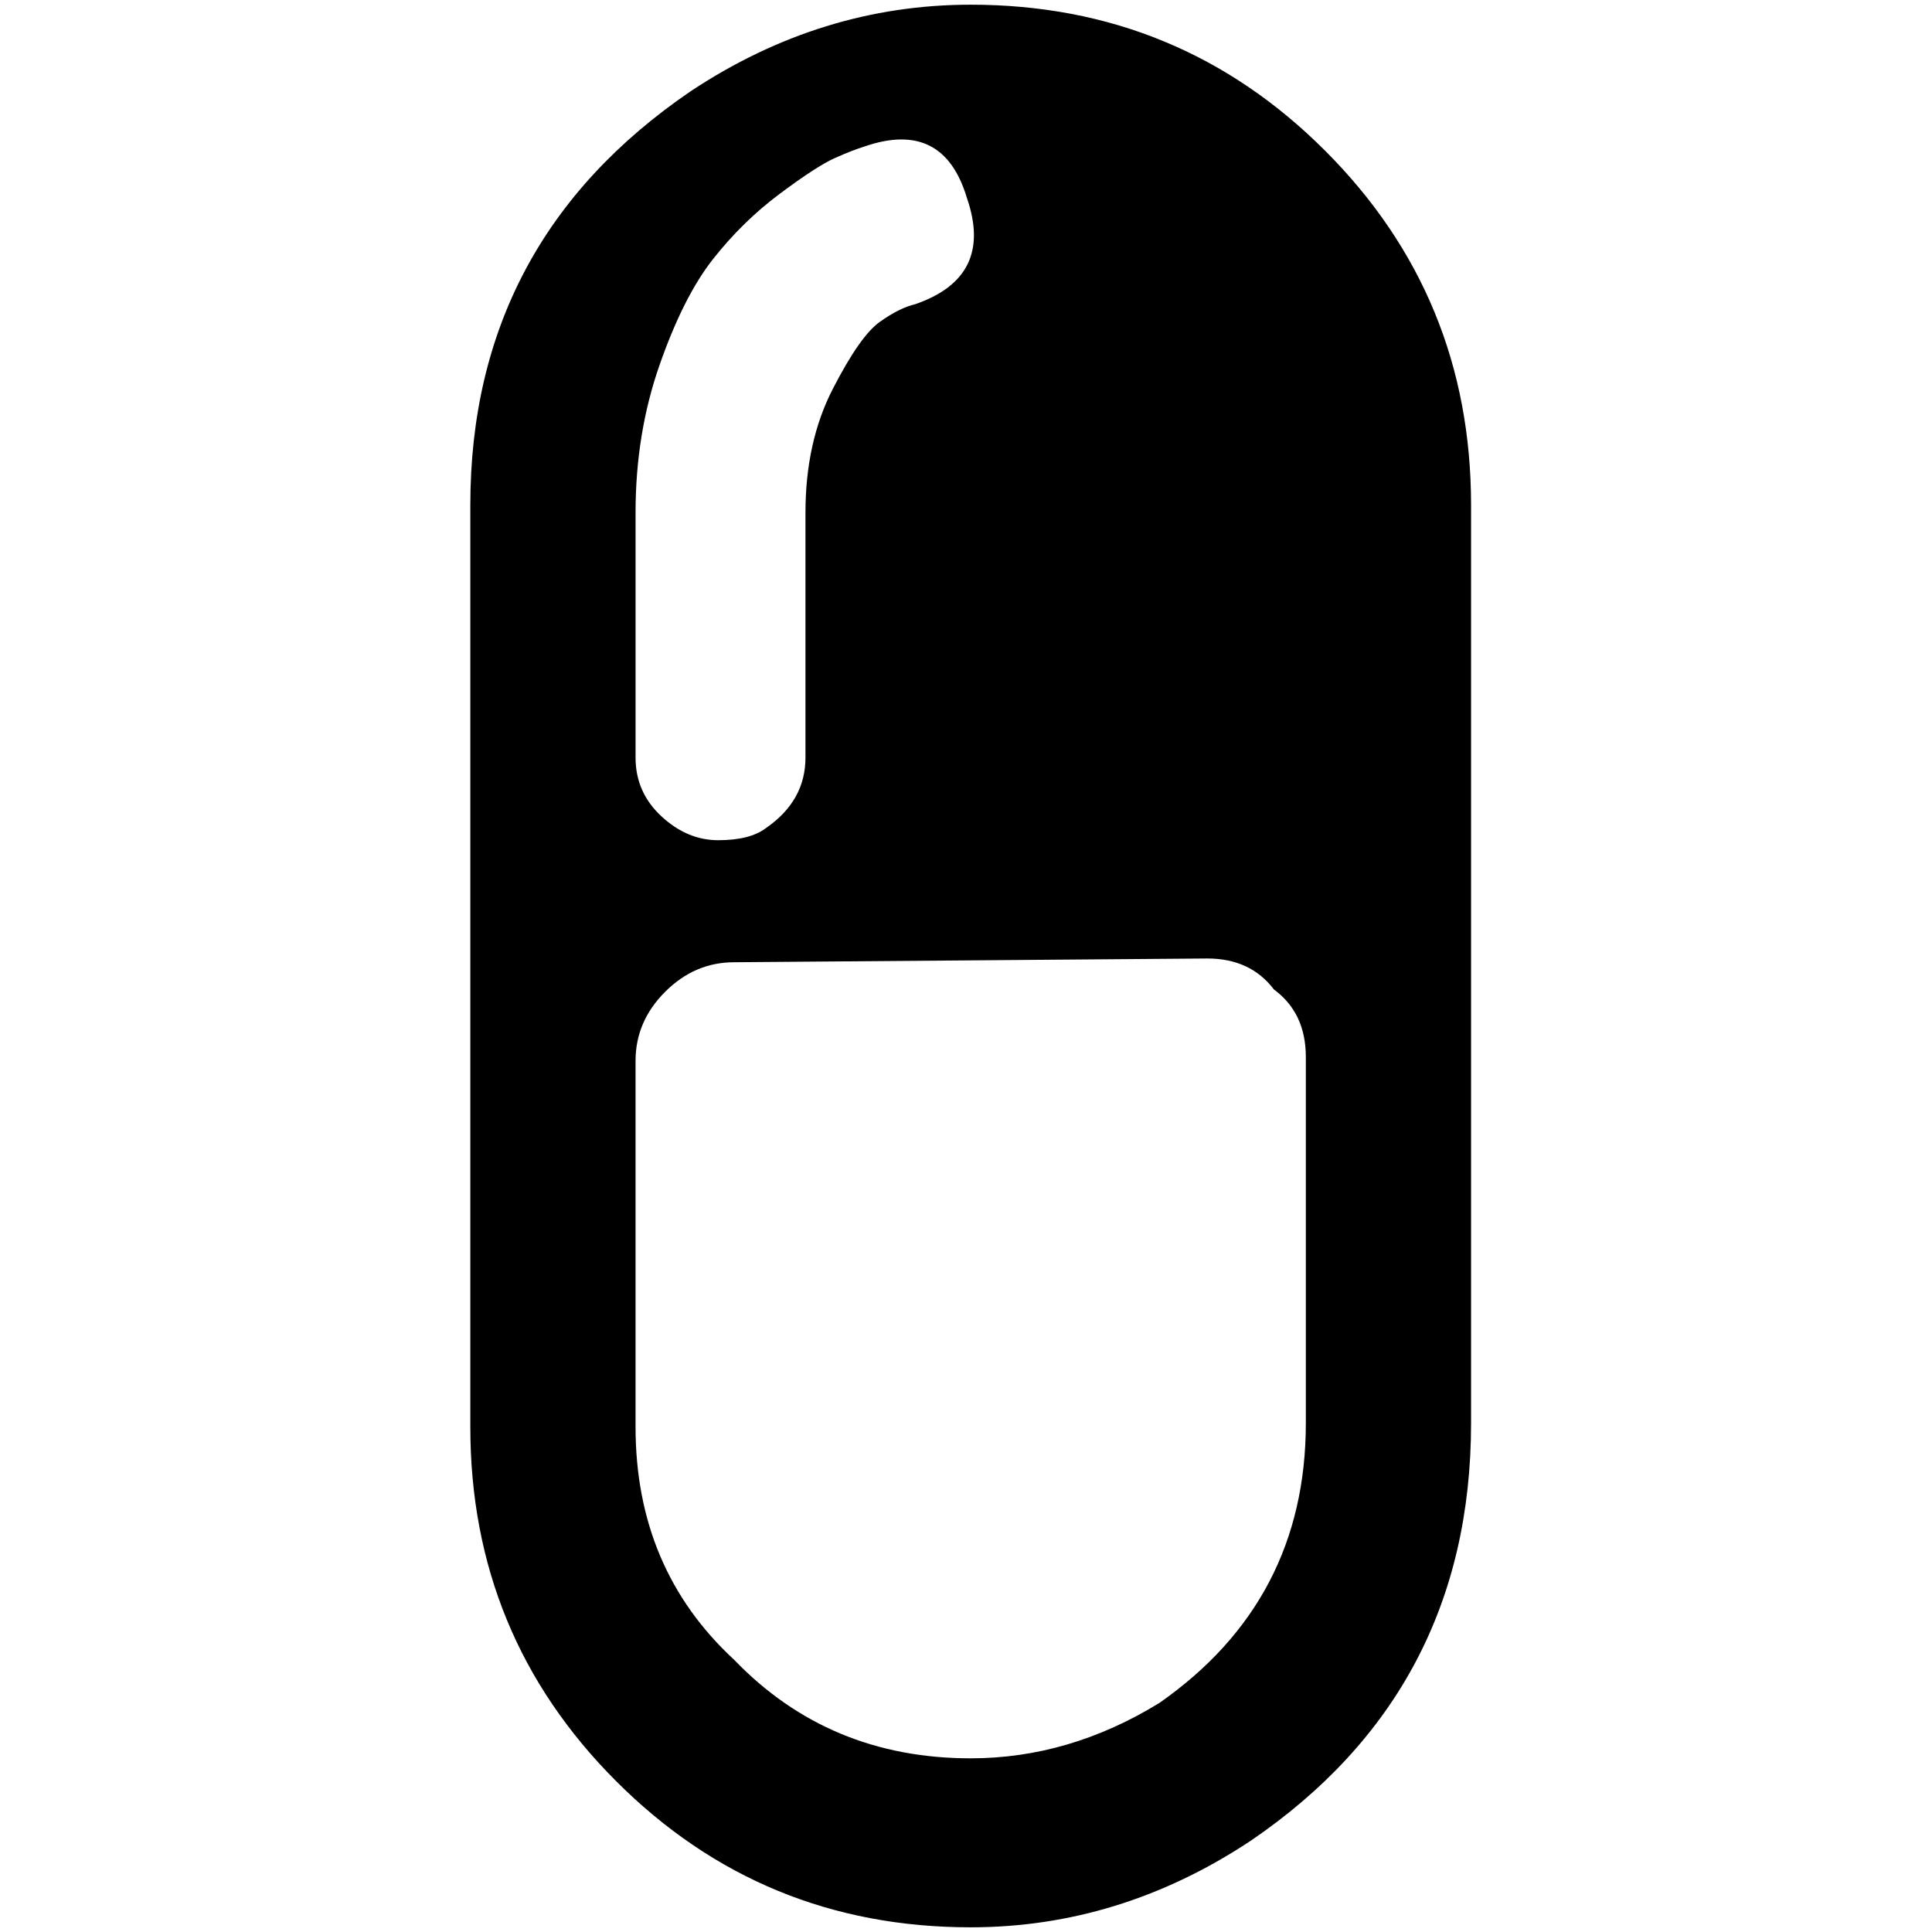 <?xml version="1.0" standalone="no"?>
<!DOCTYPE svg PUBLIC "-//W3C//DTD SVG 1.1//EN" "http://www.w3.org/Graphics/SVG/1.1/DTD/svg11.dtd" >
<svg xmlns="http://www.w3.org/2000/svg" xmlns:xlink="http://www.w3.org/1999/xlink" version="1.1" width="2048" height="2048" viewBox="-10 0 2058 2048">
   <path fill="currentColor"
d="M1401.5 155.5q-155.5 -155.5 -377.5 -155.5q-159 0 -298 92q-235 160 -235 441v982q0 222 155.5 377.5t377.5 155.5q159 0 298 -92q235 -160 235 -445v-978q0 -222 -155.5 -377.5zM965 319q-17 4 -38 19t-50 71.5t-29 131.5v261q0 46 -42 75q-17 13 -51 13
q-33 0 -60.5 -25.5t-27.5 -62.5v-261q0 -84 25.5 -157t57 -113t71 -69.5t58.5 -38t32 -12.5q84 -29 109 55q29 84 -55 113zM1381 1511q0 189 -156 298q-96 59 -201 59q-151 0 -252 -105q-105 -97 -105 -248v-390q0 -42 31.5 -73.5t73.5 -31.5l504 -4q46 0 71 33q34 25 34 72
v390z" />
</svg>

